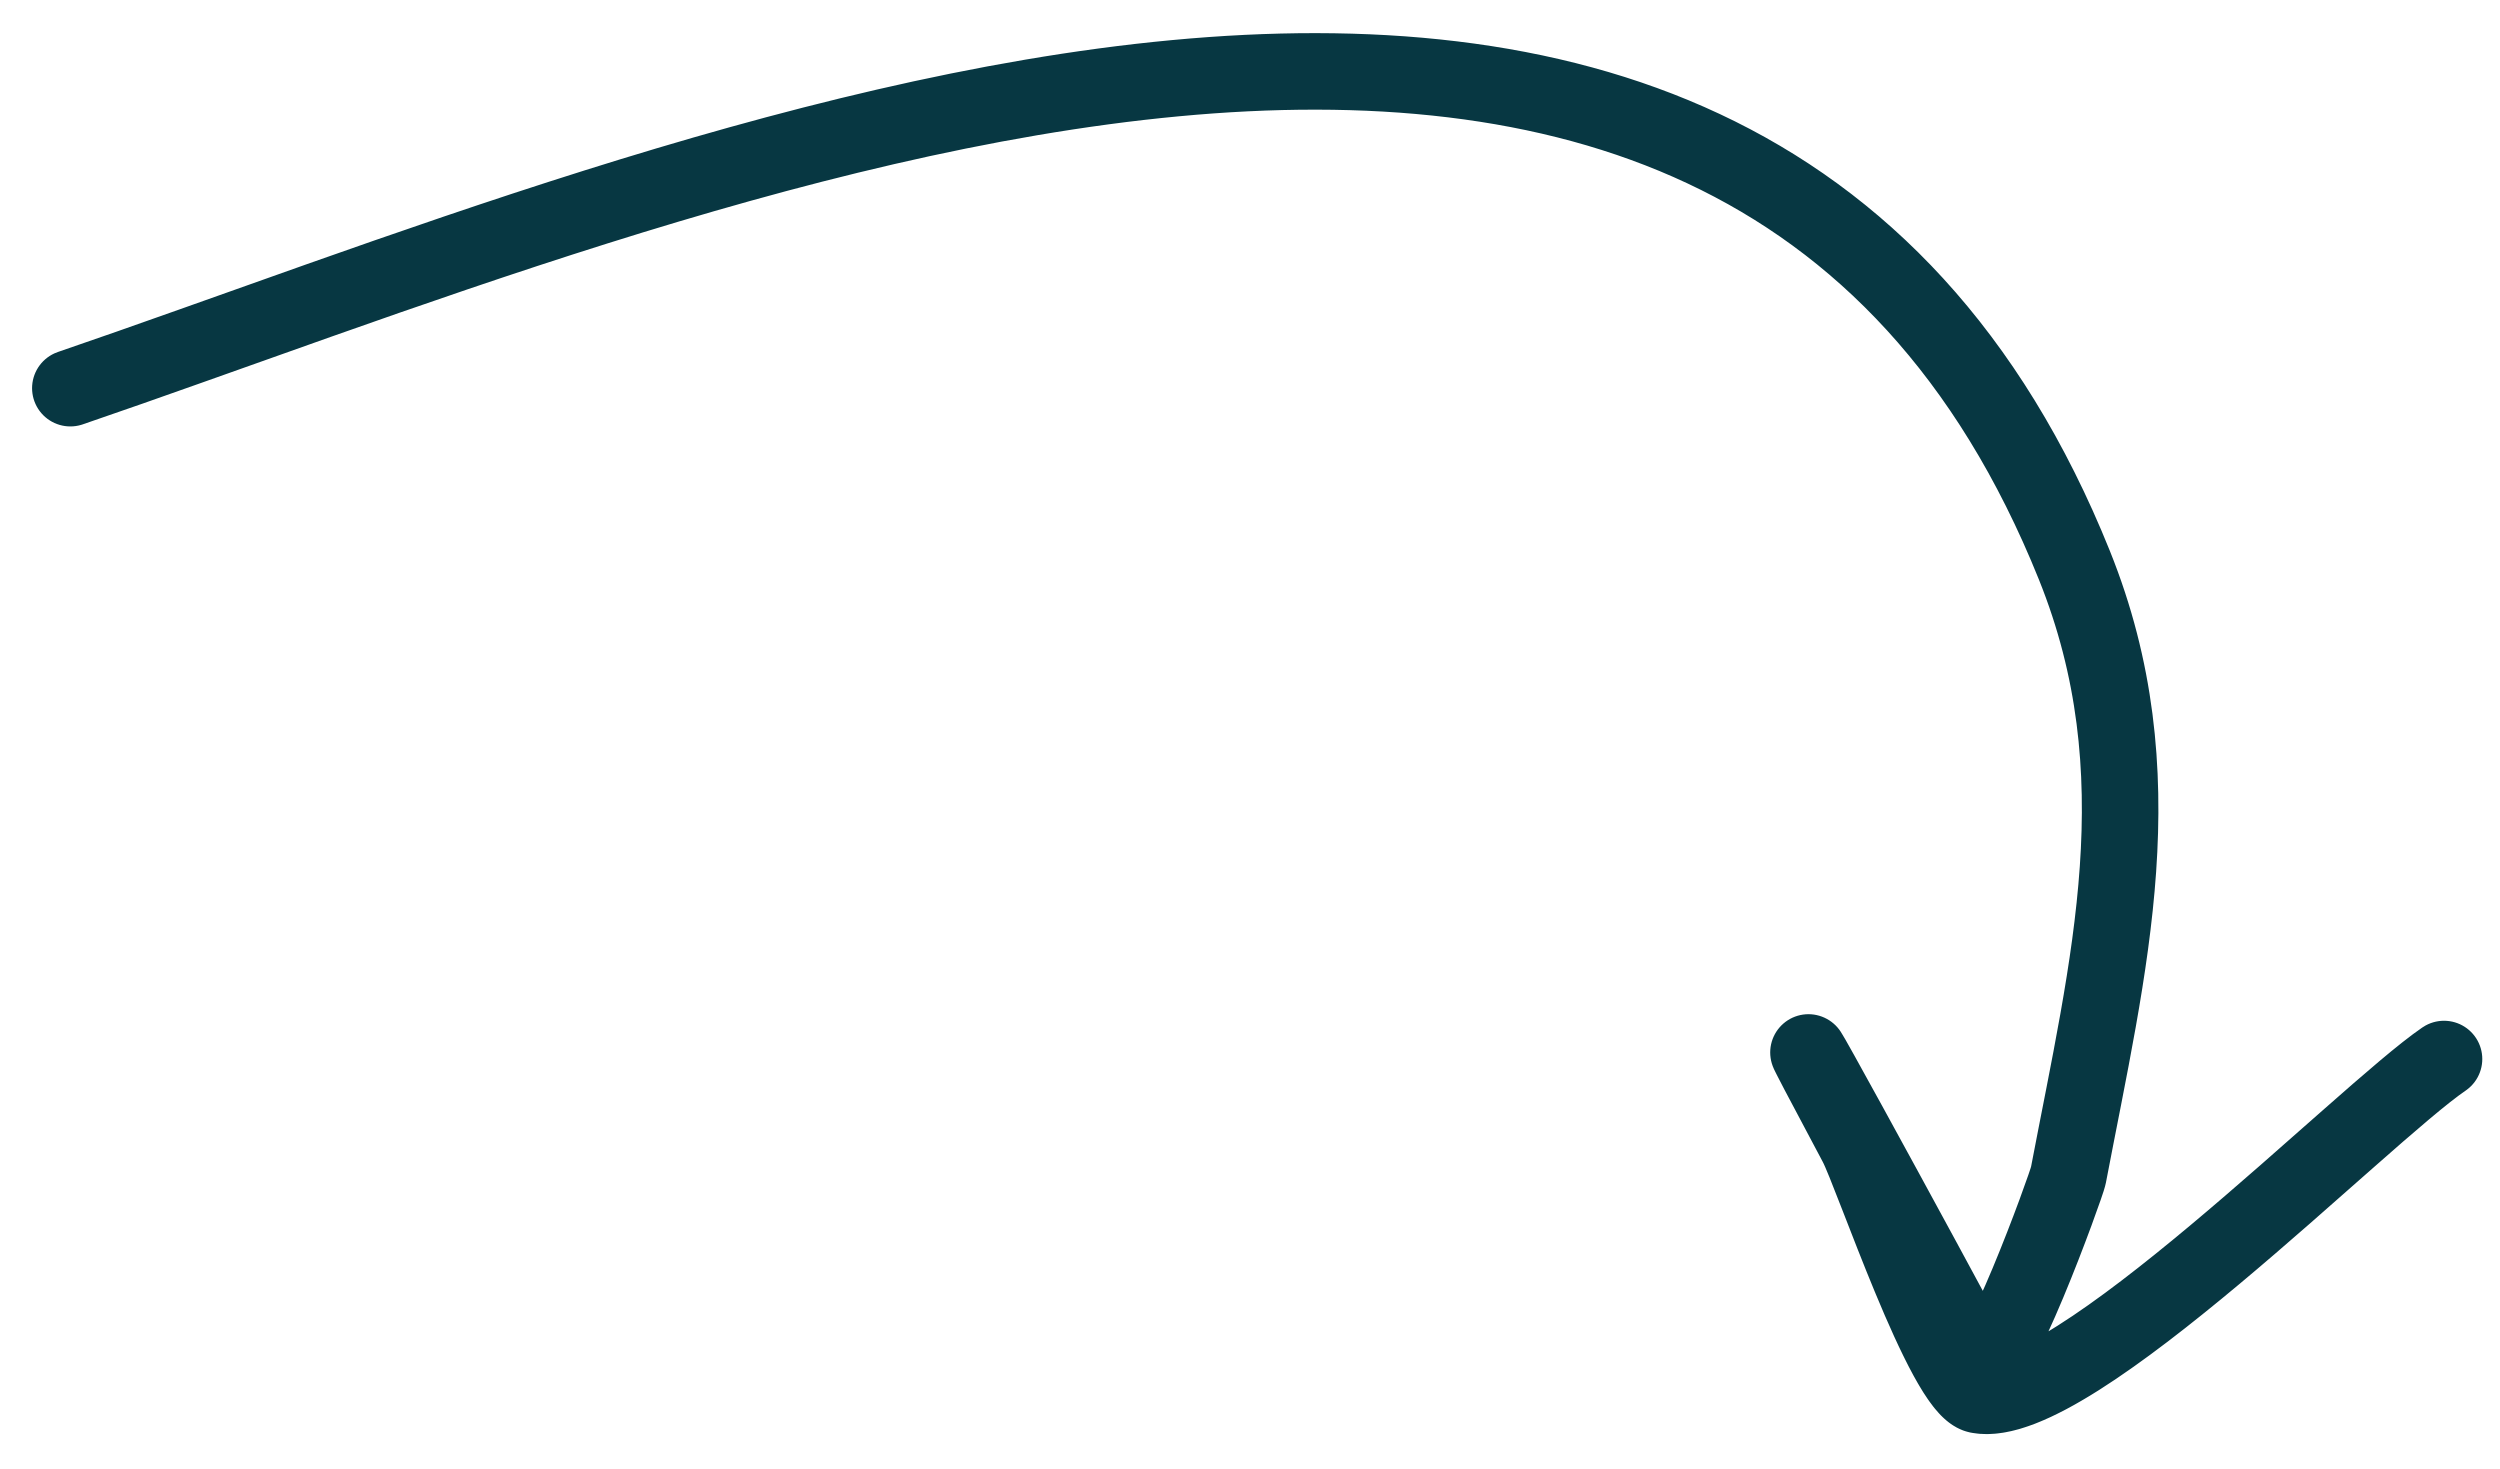 <svg width="97" height="57" viewBox="0 0 97 57" fill="none" xmlns="http://www.w3.org/2000/svg">
<g id="SVG" clip-path="url(#clip0_604_22346)">
<path id="Vector" d="M2.729 15.061C26.684 6.868 67.189 -11.107 80.486 21.931C83.742 30.024 81.818 37.393 80.251 45.612C80.184 45.967 77.303 53.938 76.754 52.893C75.282 50.095 66.357 33.742 72.043 44.401C72.644 45.529 75.44 53.879 76.753 54.129C80.331 54.811 91.639 43.268 94.828 41.09" stroke="#073742" stroke-width="2.969" stroke-linecap="round" stroke-dasharray="171.42 171.42"/>
</g>
<defs>
<clipPath id="clip0_604_22346">
<rect width="96" height="56" fill="white" transform="translate(0.89 0.19)"/>
</clipPath>
</defs>
</svg>
